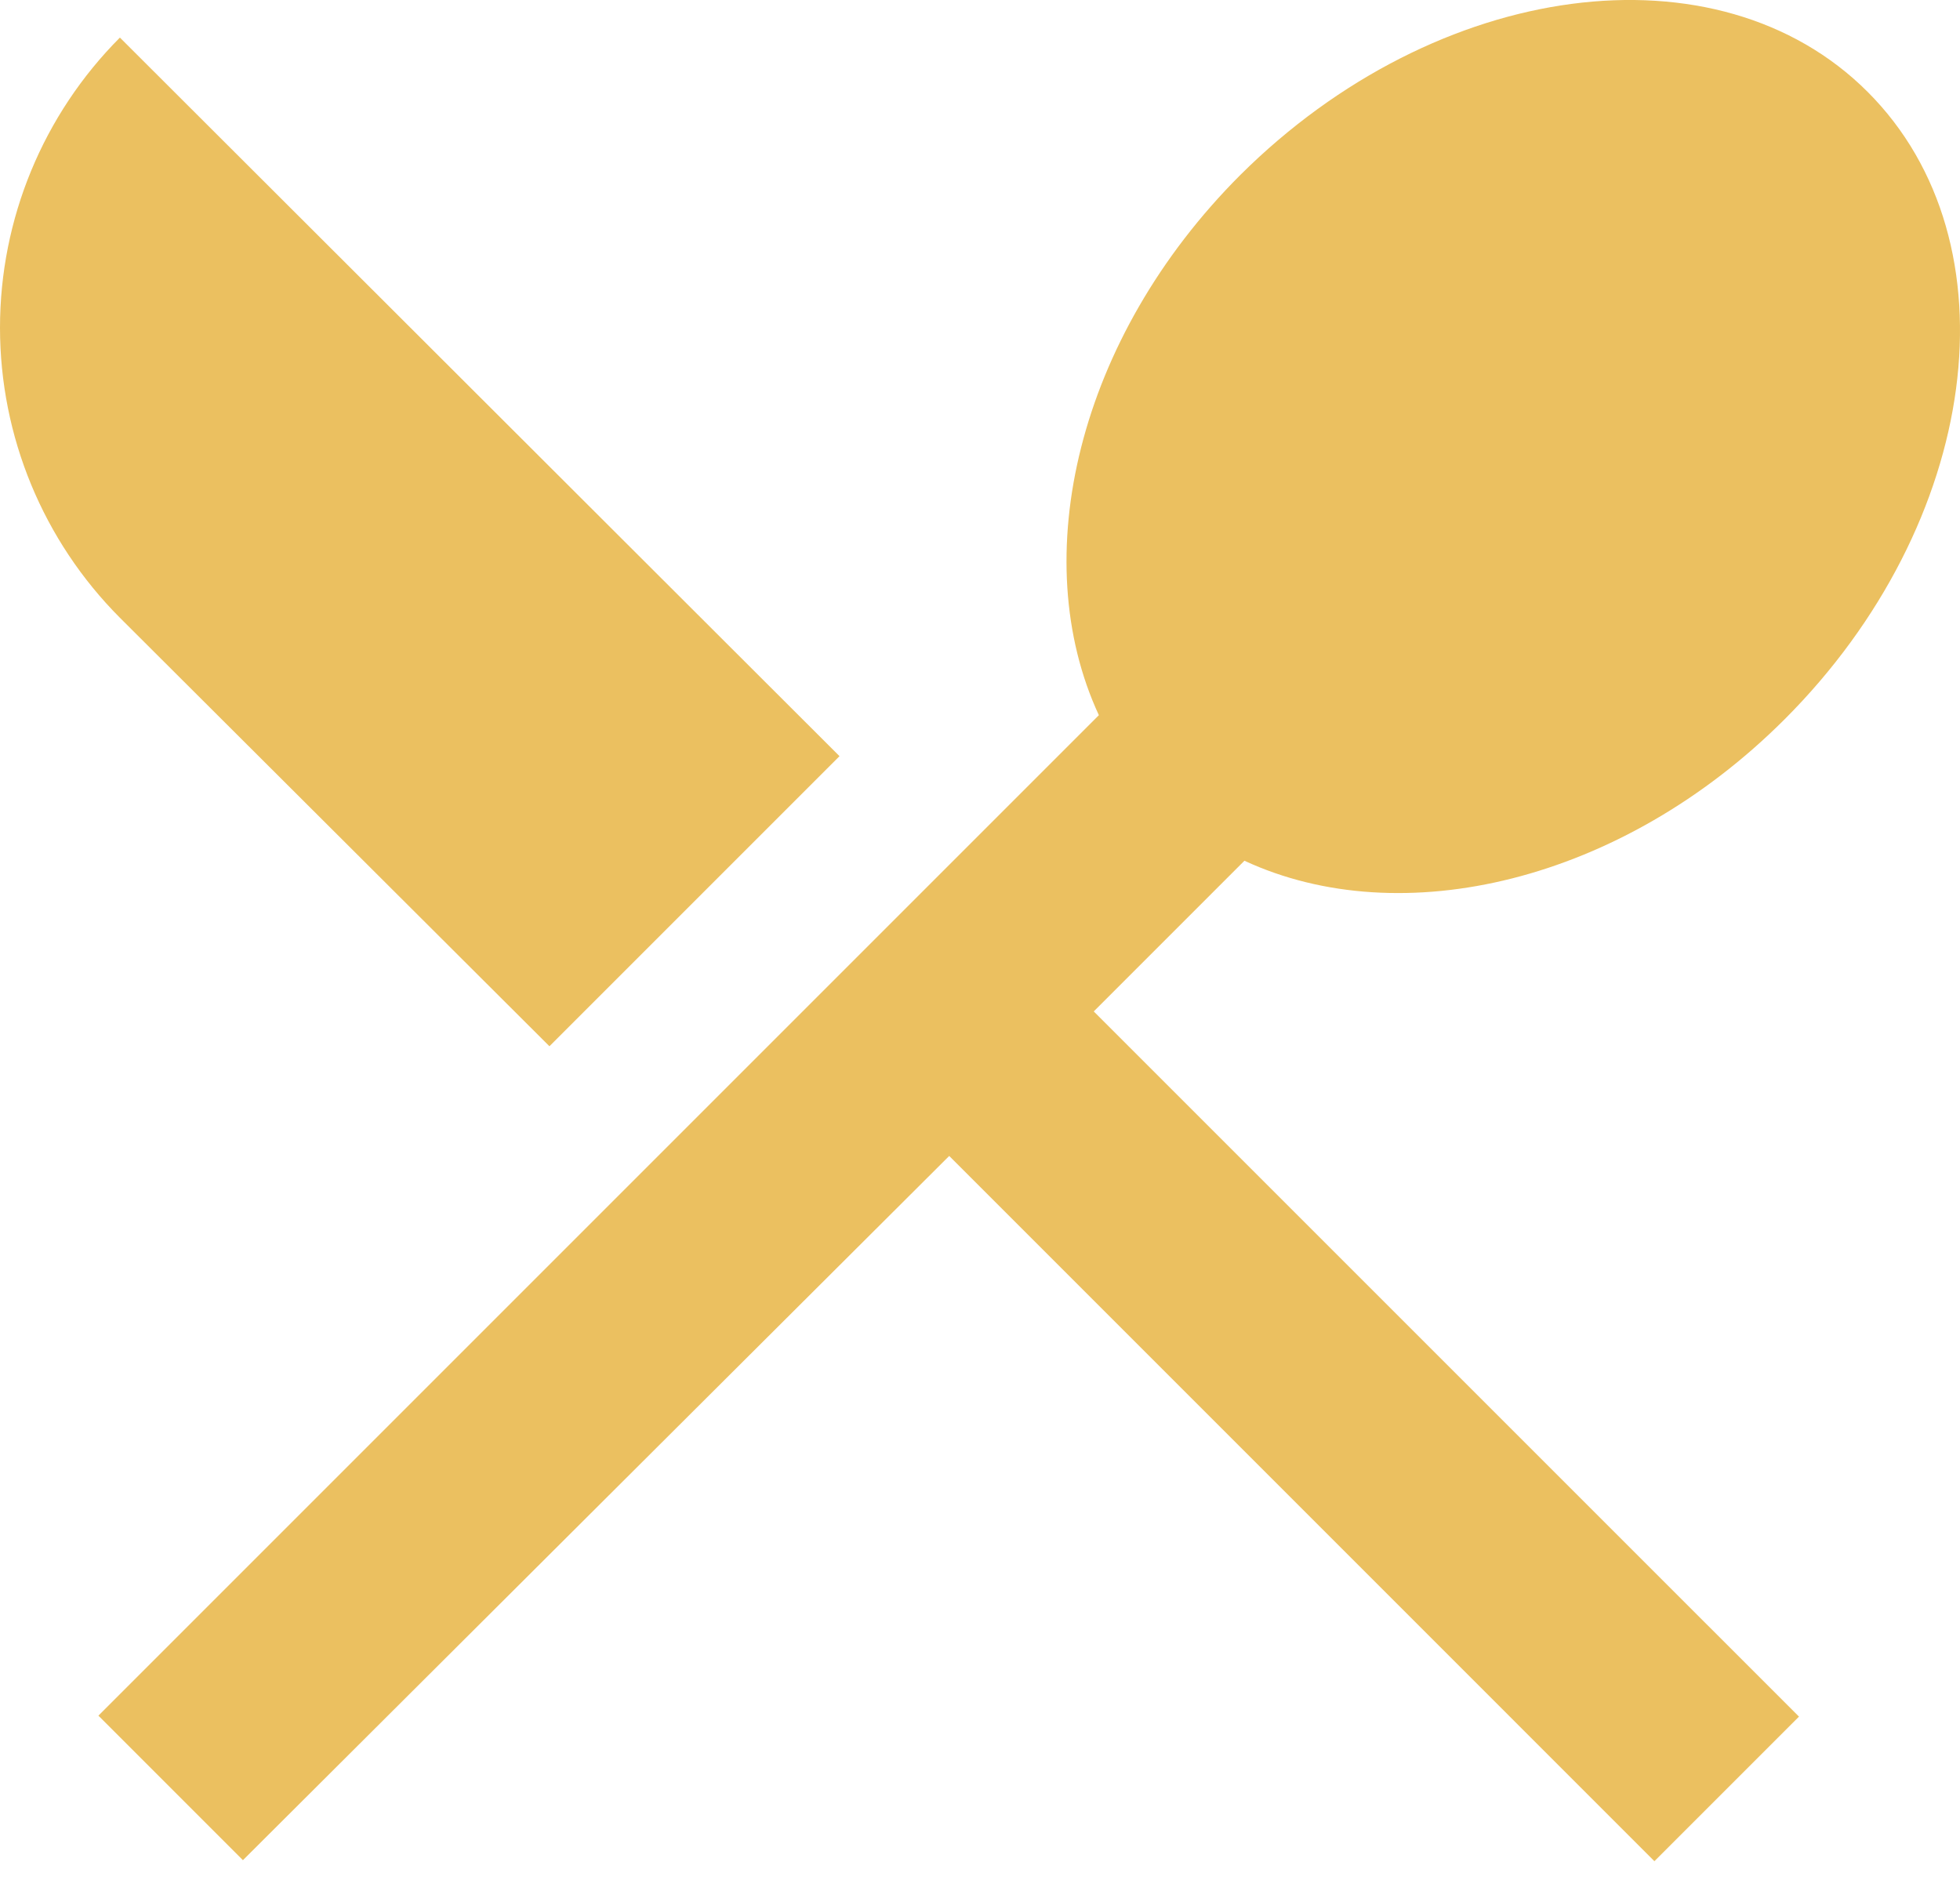 <svg width="34" height="33" viewBox="0 0 34 33" fill="none" xmlns="http://www.w3.org/2000/svg">
<path d="M9.531 18.149L14.563 13.117L2.08 0.652C0.748 1.988 0 3.798 0 5.684C0 7.571 0.748 9.38 2.08 10.716L9.531 18.149ZM21.587 14.931C24.307 16.193 28.13 15.304 30.958 12.477C34.354 9.081 35.012 4.208 32.398 1.594C29.802 -1.002 24.93 -0.362 21.516 3.035C18.688 5.862 17.799 9.685 19.062 12.406L1.707 29.761L4.214 32.268L16.466 20.052L28.699 32.286L31.207 29.778L18.973 17.545L21.587 14.931Z" fill="#EBC060"/>
</svg>

